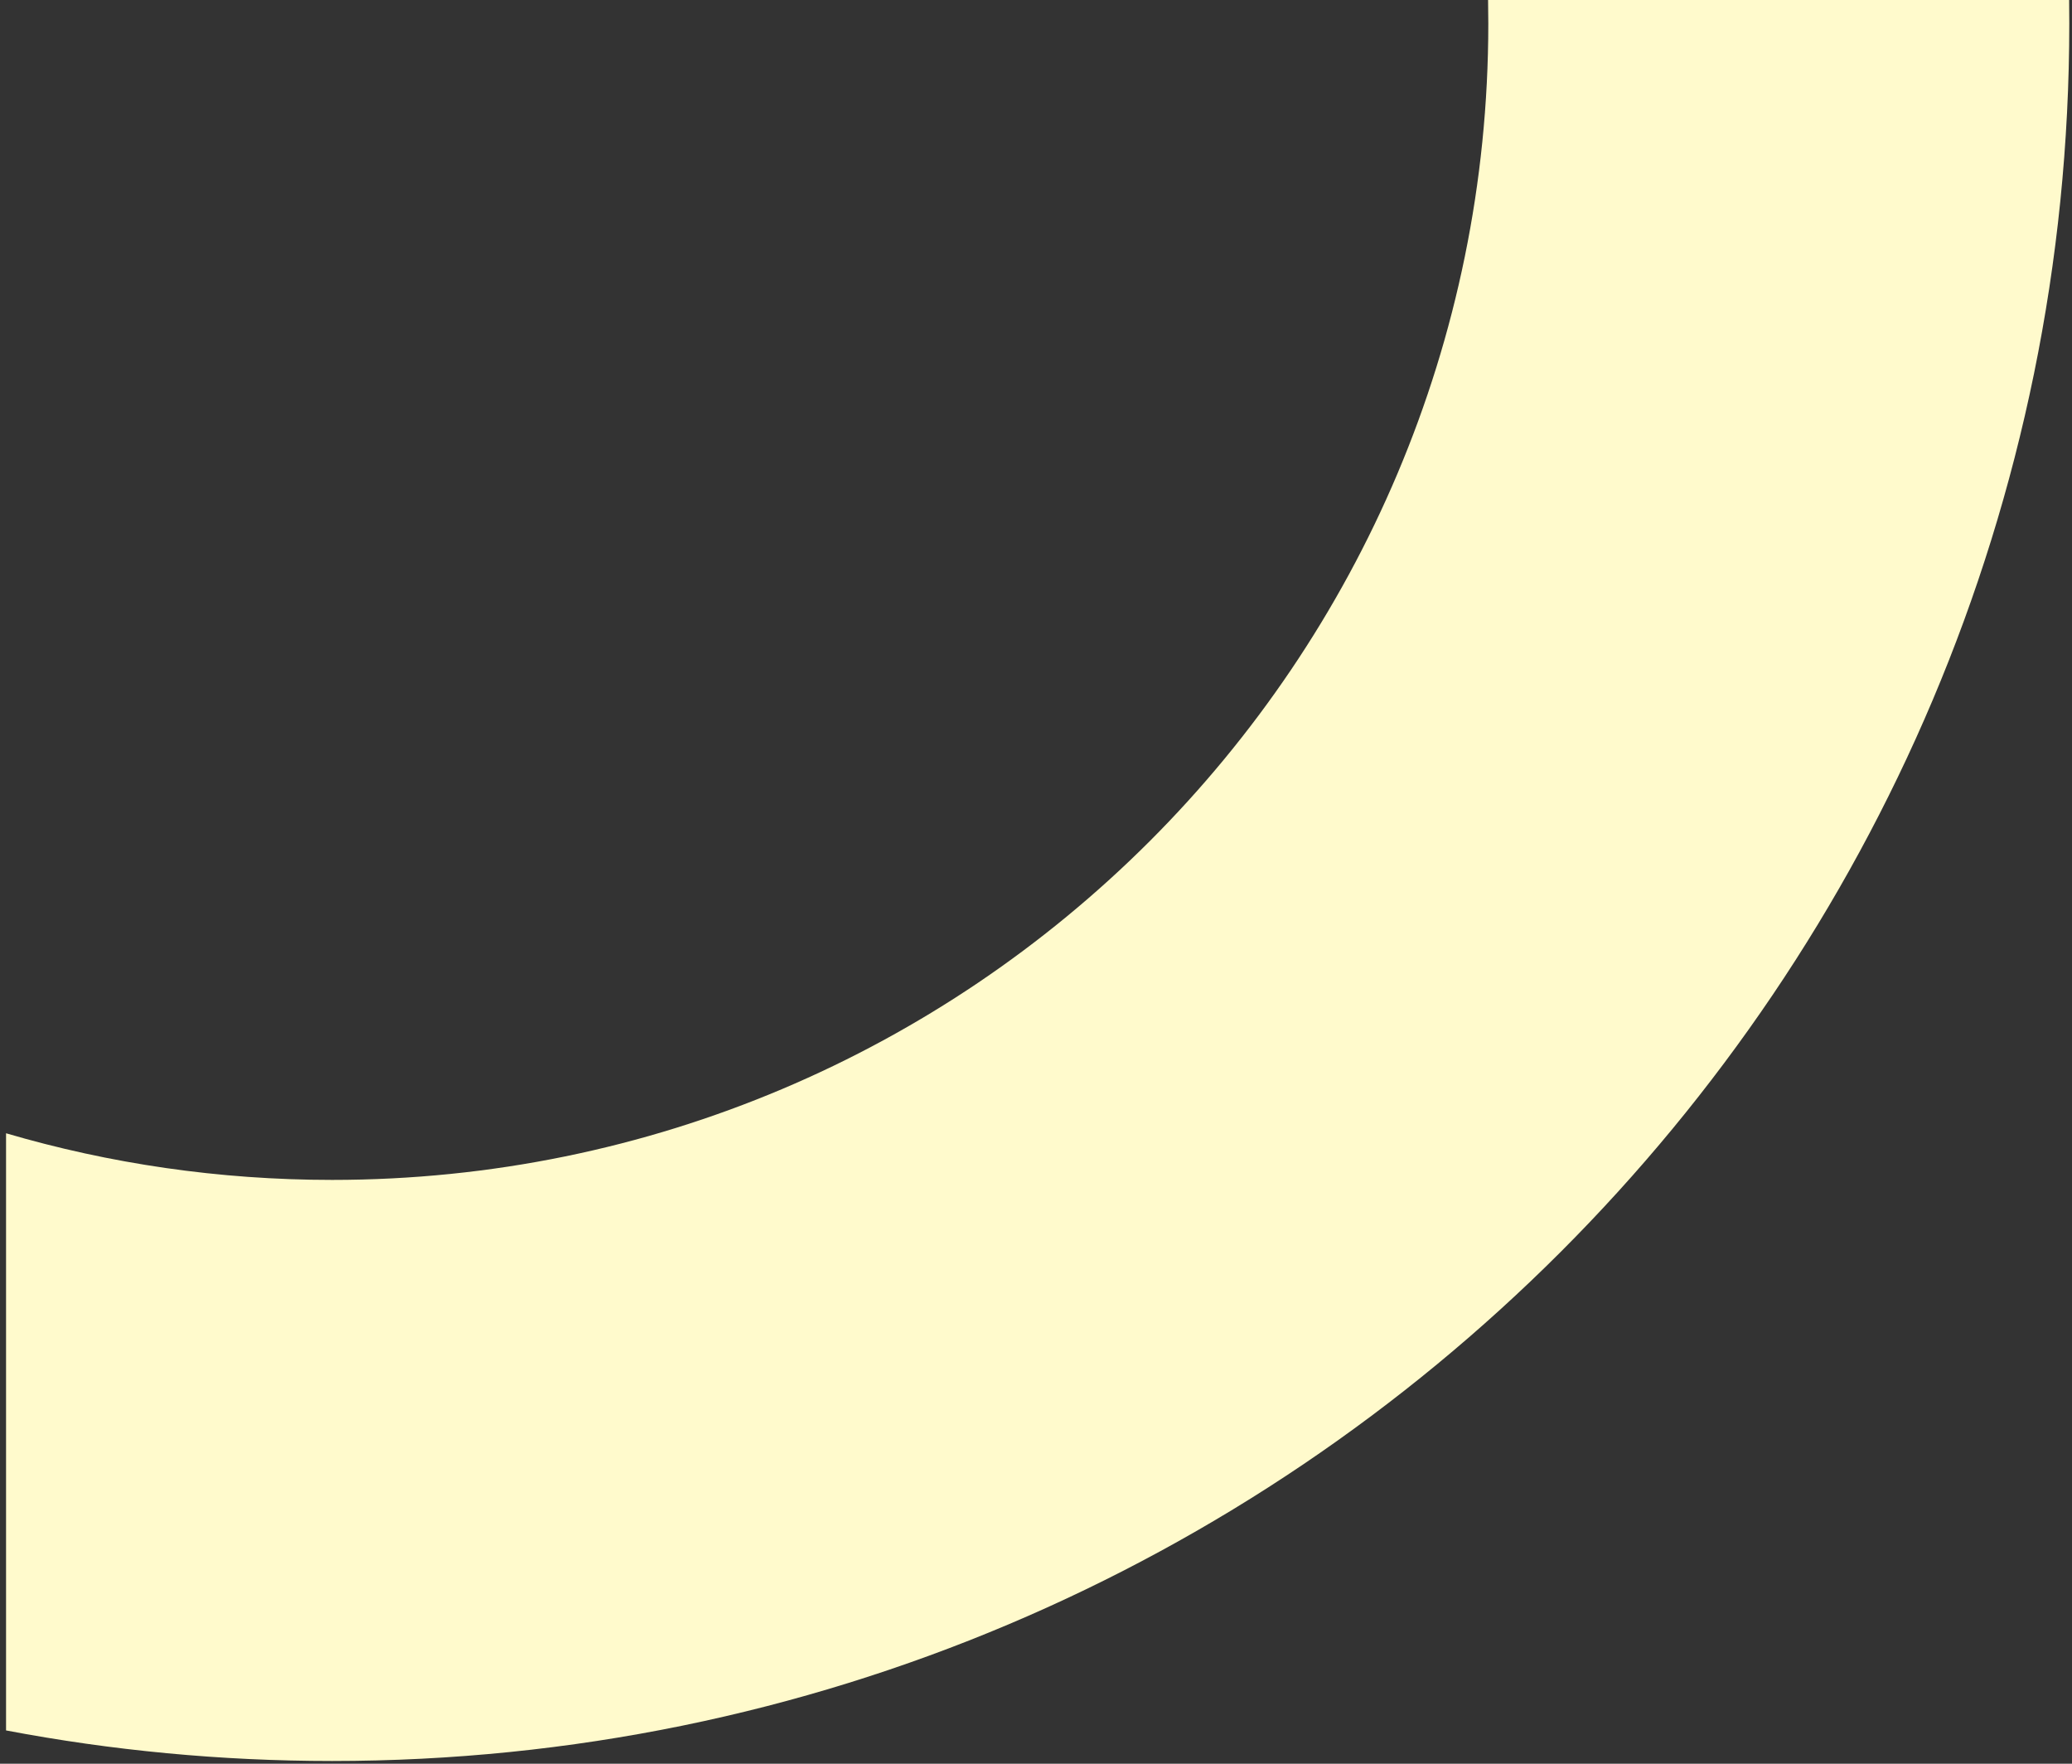 <svg width="235" height="200" viewBox="0 0 235 200" fill="none" xmlns="http://www.w3.org/2000/svg">
<rect x="0" y="0" width="235" height="200" fill="#333333" stroke="none"/>
<path fill-rule="evenodd" clip-rule="evenodd" d="M168.799 2.671C168.799 75.091 110.092 133.798 37.672 133.798C24.828 133.798 12.416 131.952 0.686 128.509L0.686 196.225C12.666 198.5 25.03 199.691 37.672 199.691C146.484 199.691 234.692 111.482 234.692 2.671C234.692 1.779 234.686 0.889 234.675 0L168.773 0C168.791 0.888 168.799 1.779 168.799 2.671Z" fill="#FFFACC"/>
</svg>
